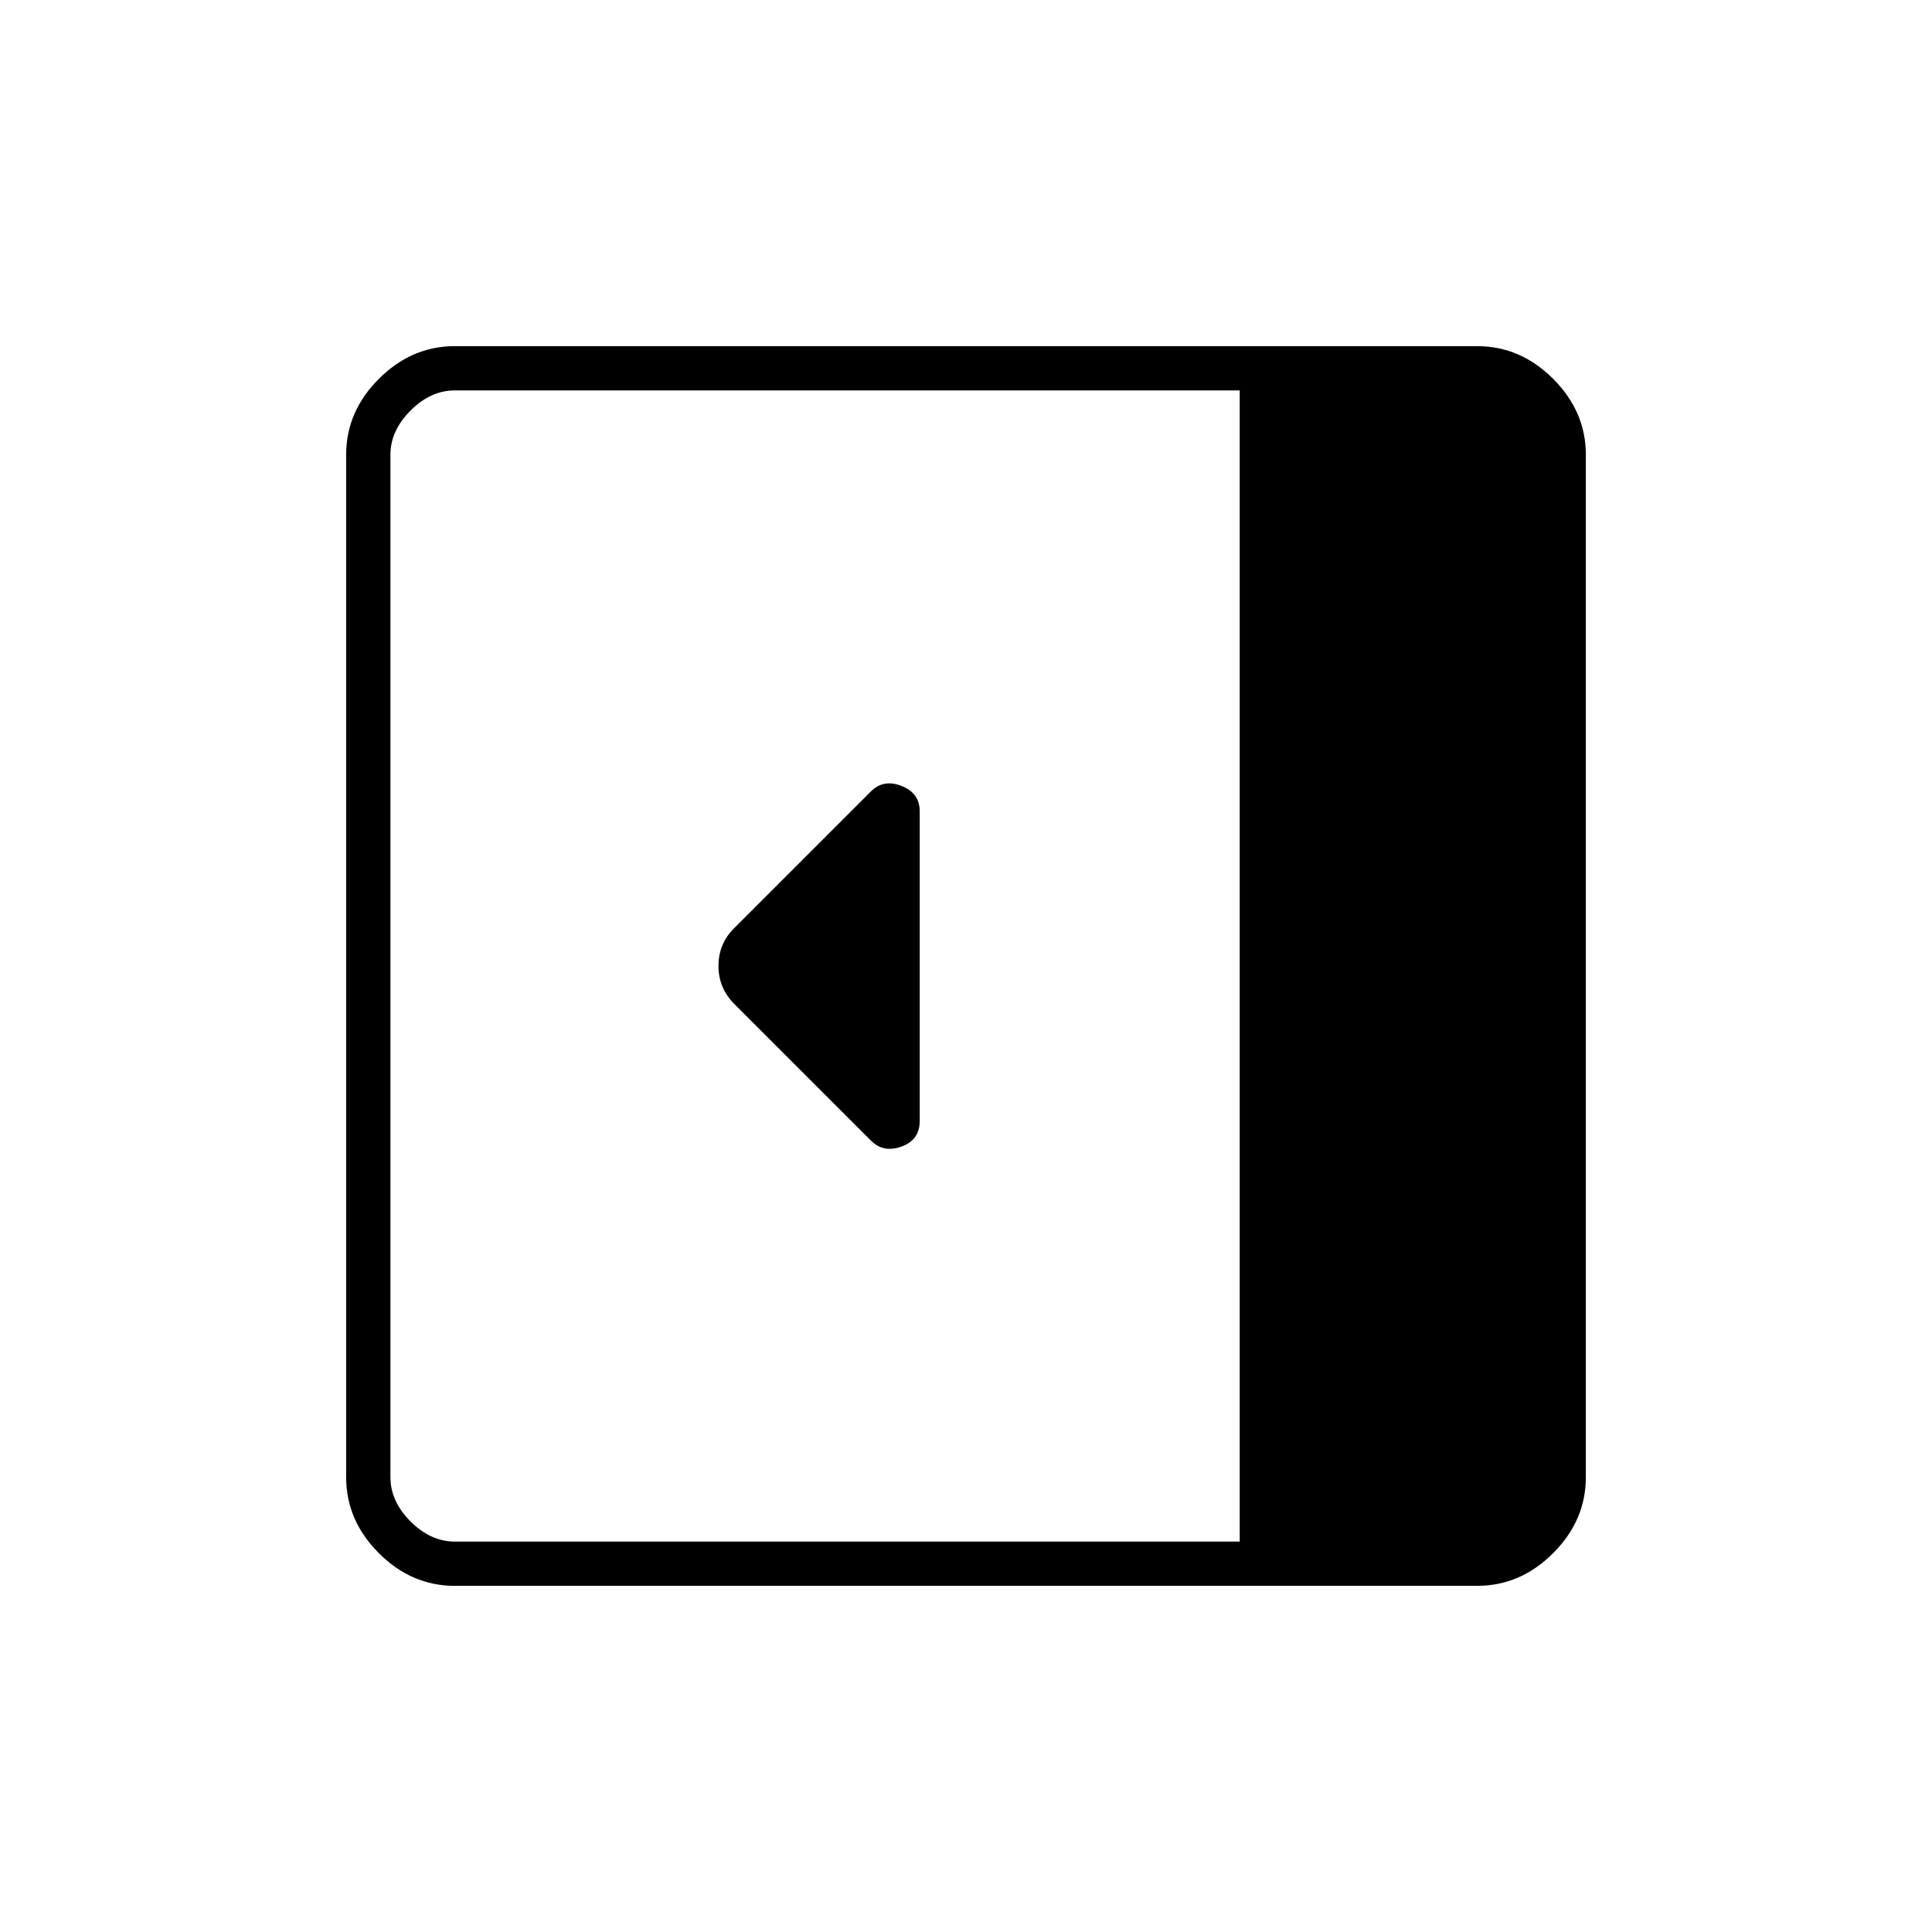 <svg xmlns="http://www.w3.org/2000/svg" width="48" height="48" viewBox="0 -960 960 960"><path d="M457-403v-153.88q0-9.04-9-12.58-9-3.54-15.25 2.71L364.7-498.7Q357-491 357-480t8 19l67.78 67.78Q439-387 448-390.29q9-3.29 9-12.71ZM226-172q-21.5 0-37.75-16.25T172-226v-508q0-21.5 16.25-37.75T226-788h508q21.5 0 37.75 16.25T788-734v508q0 21.5-16.25 37.75T734-172H226Zm390-22v-572H226q-12 0-22 10t-10 22v508q0 12 10 22t22 10h390Z"/></svg>